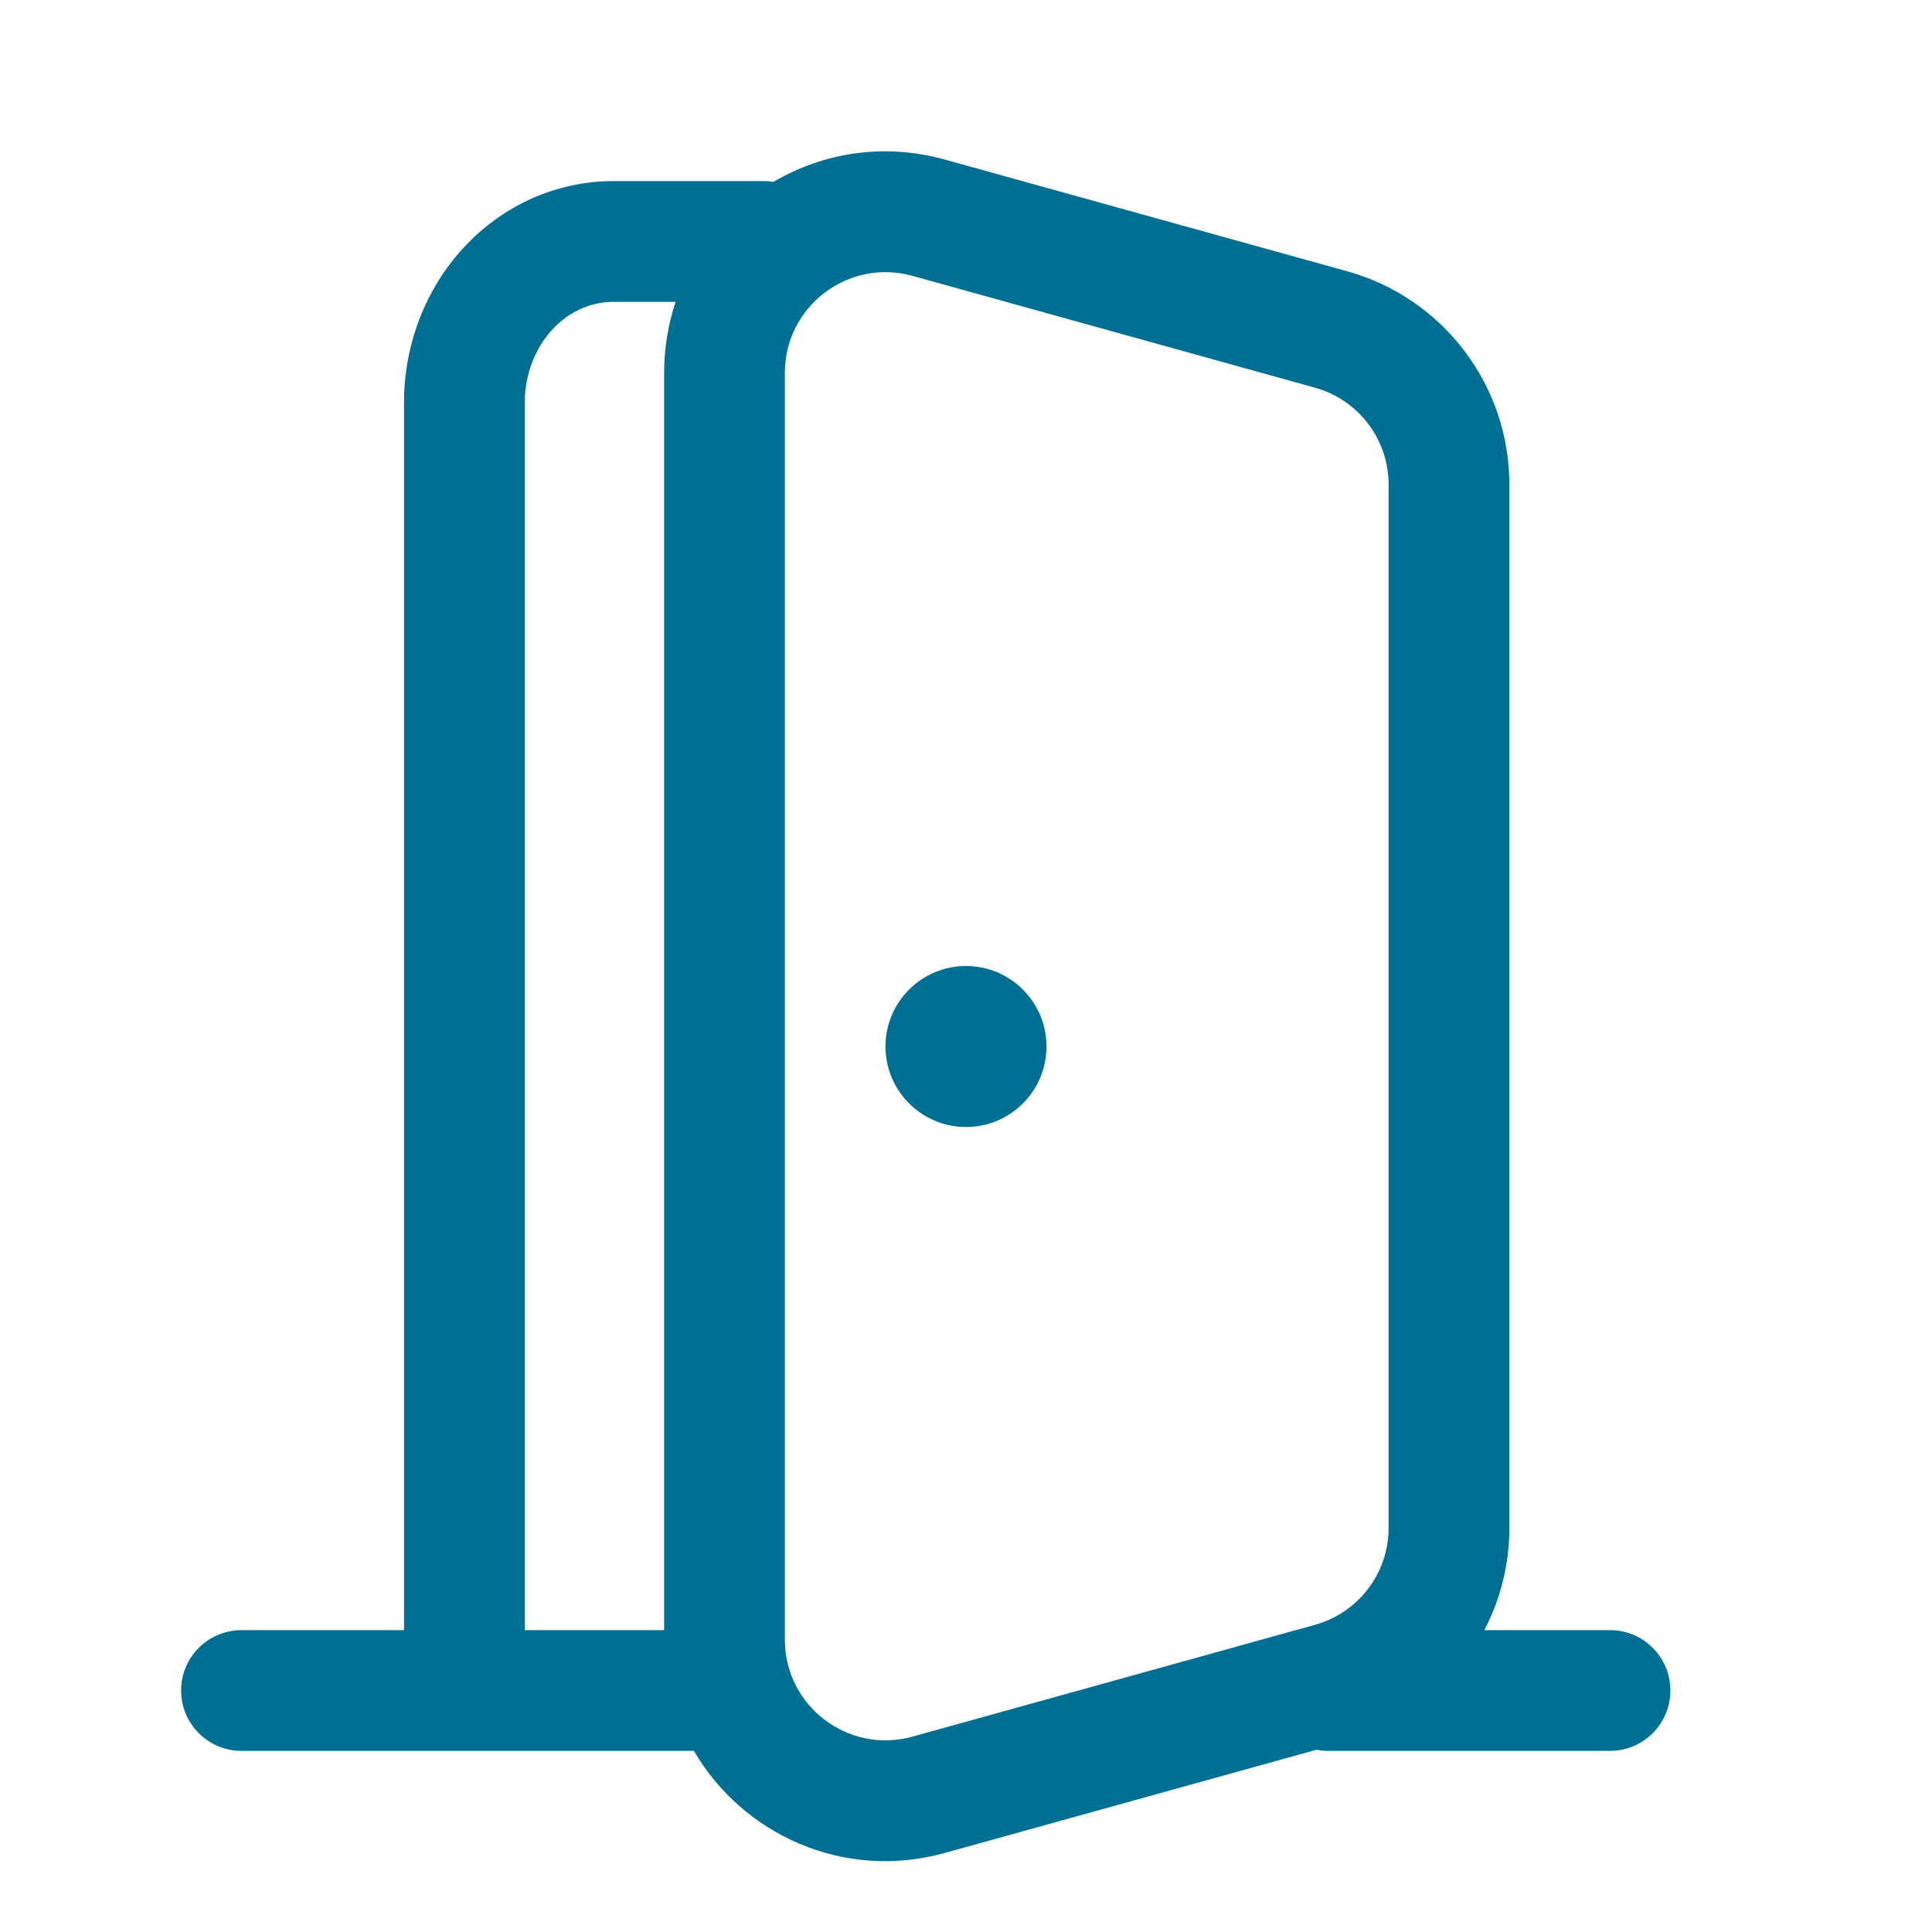 <svg width="24" height="24" viewBox="0 0 24 24" fill="none" xmlns="http://www.w3.org/2000/svg">
<path fill-rule="evenodd" clip-rule="evenodd" d="M9.61 2.258C10.223 1.898 10.978 1.771 11.736 1.982L16.736 3.37C17.926 3.701 18.75 4.785 18.75 6.02V18.98C18.75 19.434 18.639 19.867 18.439 20.25H20C20.414 20.25 20.75 20.586 20.75 21C20.75 21.414 20.414 21.75 20 21.75H16.5C16.45 21.75 16.401 21.745 16.354 21.736L11.736 23.018C10.474 23.369 9.222 22.784 8.62 21.75H3C2.586 21.75 2.25 21.414 2.25 21C2.25 20.586 2.586 20.25 3 20.25H5.019V5C5.019 4.289 5.279 3.597 5.759 3.077C6.24 2.556 6.907 2.25 7.615 2.25H9.5C9.537 2.25 9.574 2.253 9.61 2.258ZM8.393 3.75H7.615C7.345 3.75 7.072 3.866 6.861 4.094C6.648 4.325 6.519 4.65 6.519 5V20.25H8.25V4.631C8.25 4.321 8.301 4.025 8.393 3.75ZM11.335 3.427C10.538 3.206 9.75 3.805 9.75 4.631V20.369C9.75 21.195 10.538 21.794 11.335 21.573L16.335 20.184C16.876 20.034 17.25 19.541 17.25 18.98V6.02C17.25 5.459 16.876 4.966 16.335 4.816L11.335 3.427Z" fill="#006F94"/>
<path d="M13 13C13 13.552 12.552 14 12 14C11.448 14 11 13.552 11 13C11 12.448 11.448 12 12 12C12.552 12 13 12.448 13 13Z" fill="#006F94"/>
</svg>
